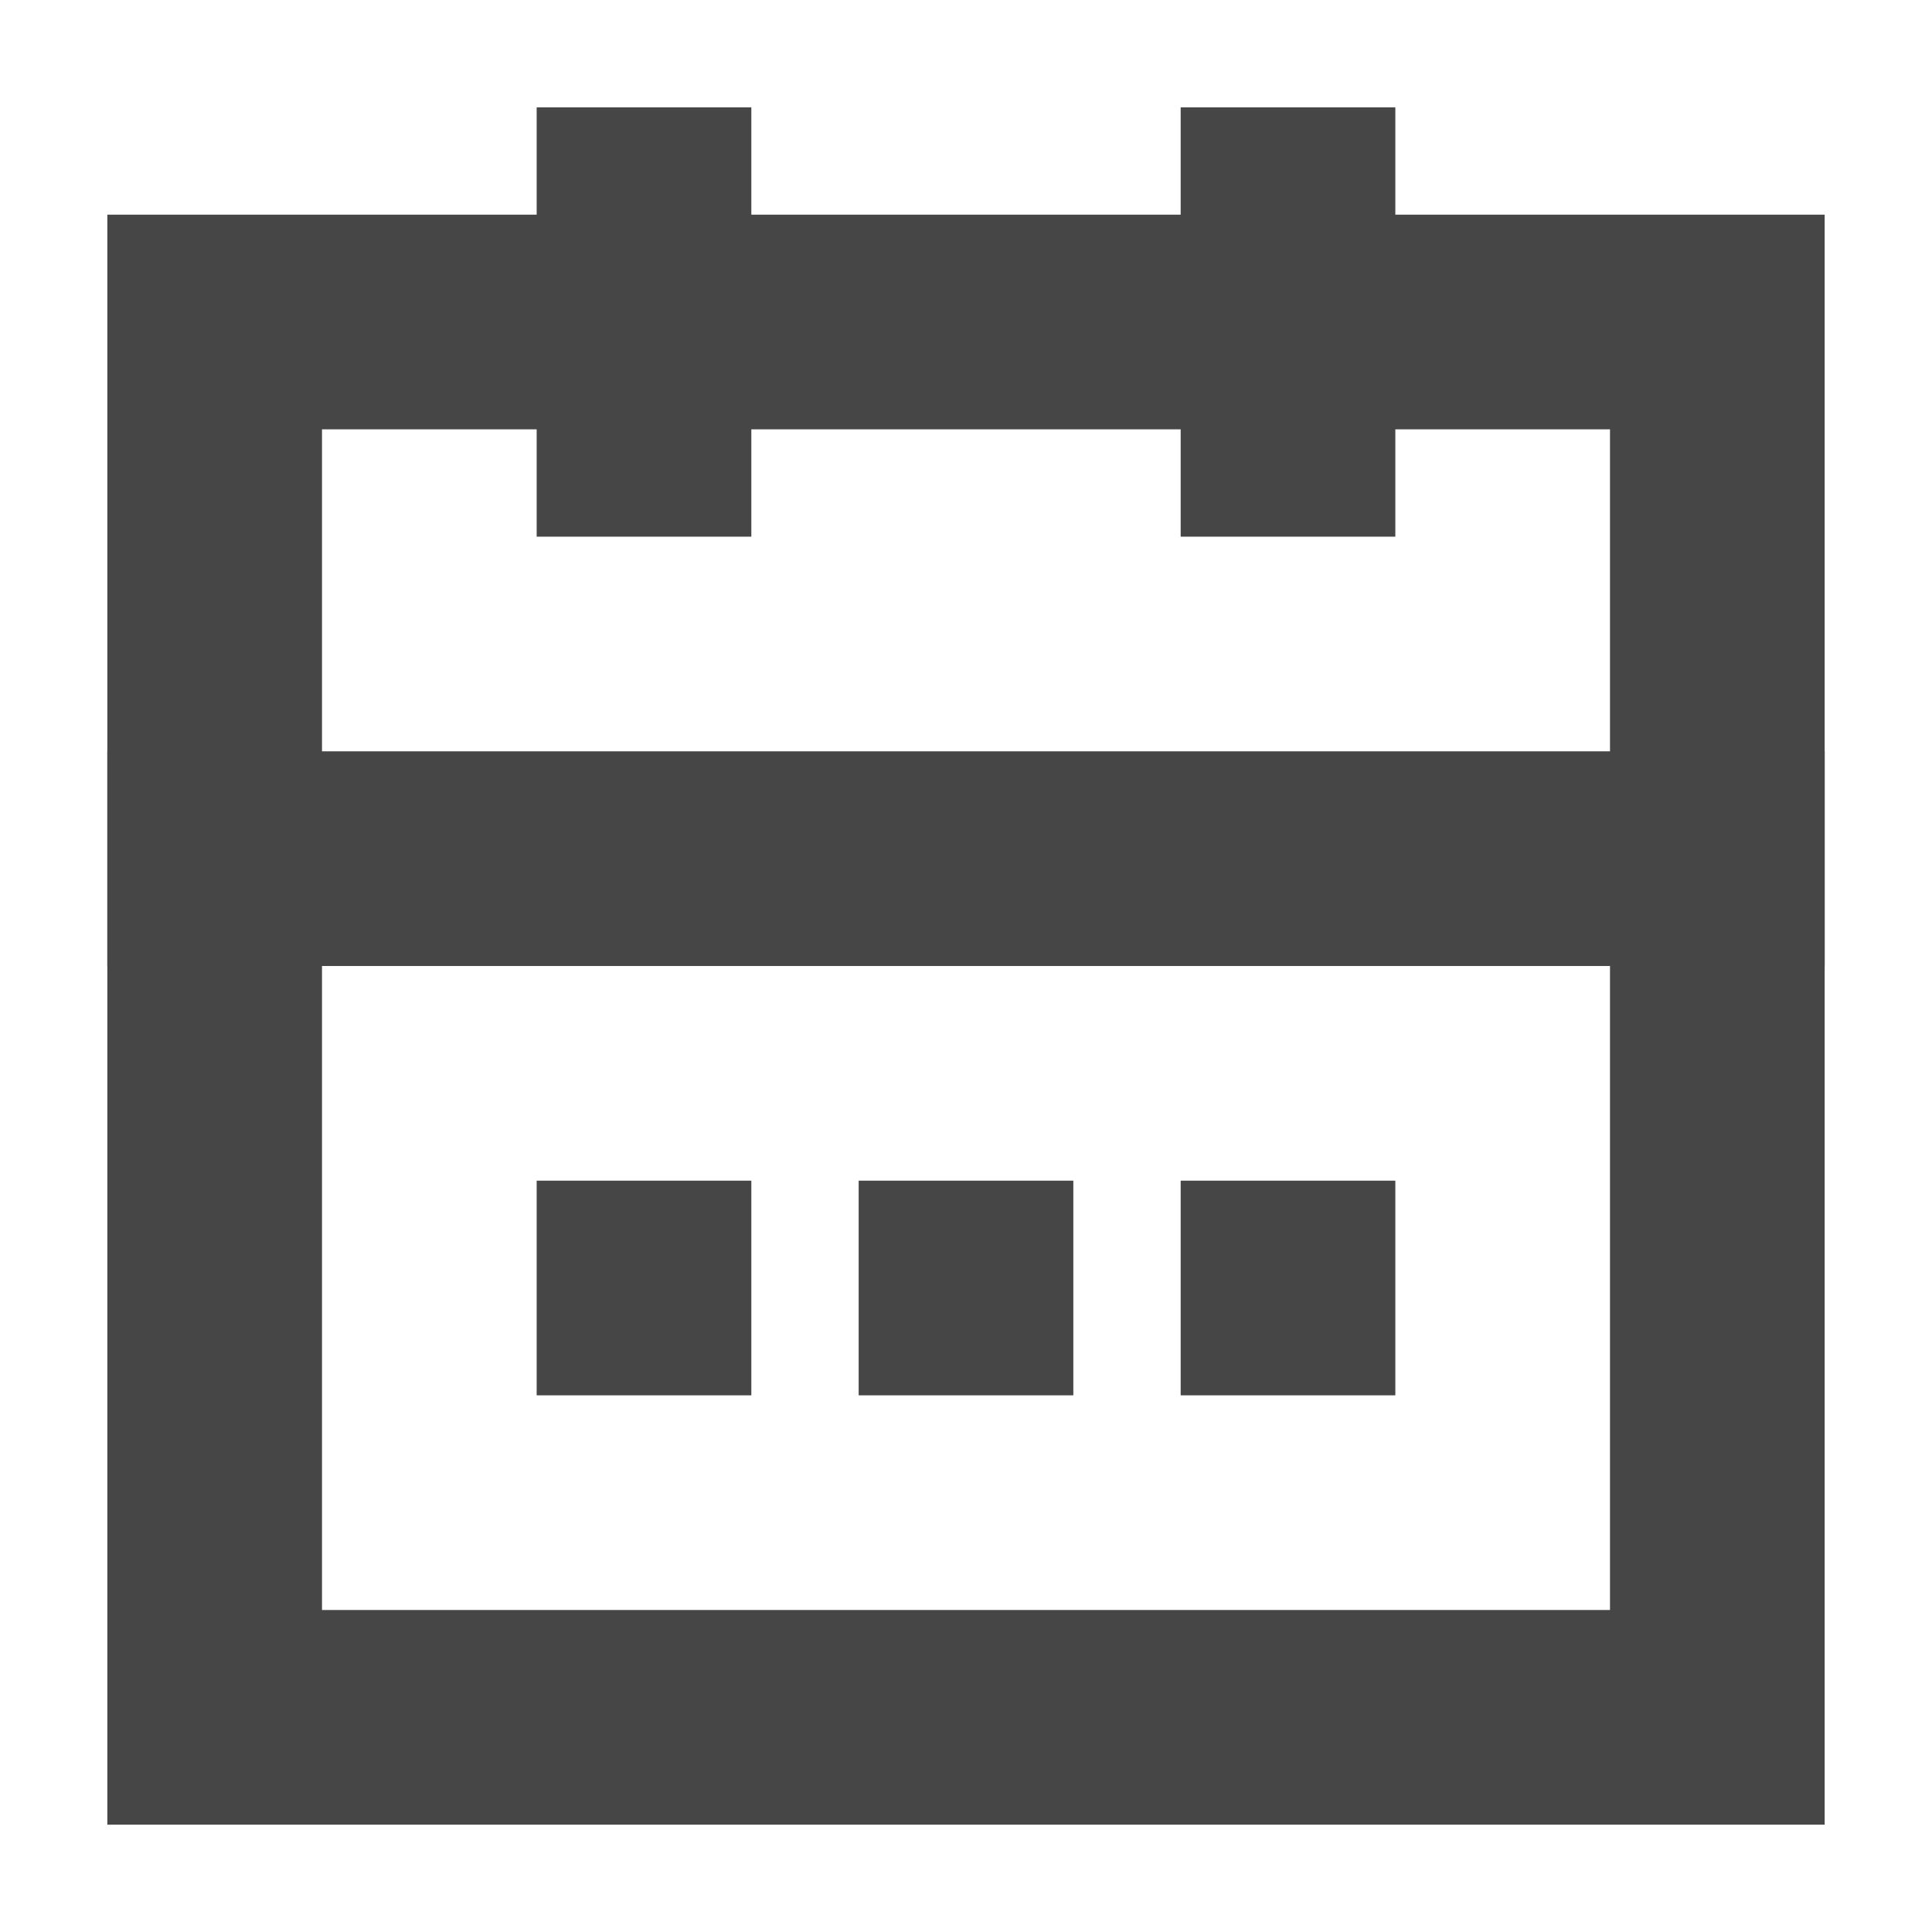 <svg xmlns="http://www.w3.org/2000/svg" width="18" height="18" viewBox="0 0 18 18">
    <g fill="none" fill-rule="nonzero">
        <path d="M0 0h18v18H0z"/>
        <path stroke="#464646" stroke-width="2" d="M2 3h14v13H2z"/>
        <path fill="#464646" d="M1 7h16v2H1zM5 1h2v4H5zM5 11h2v2H5zM8 11h2v2H8zM11 11h2v2h-2zM11 1h2v4h-2z"/>
    </g>
</svg>
